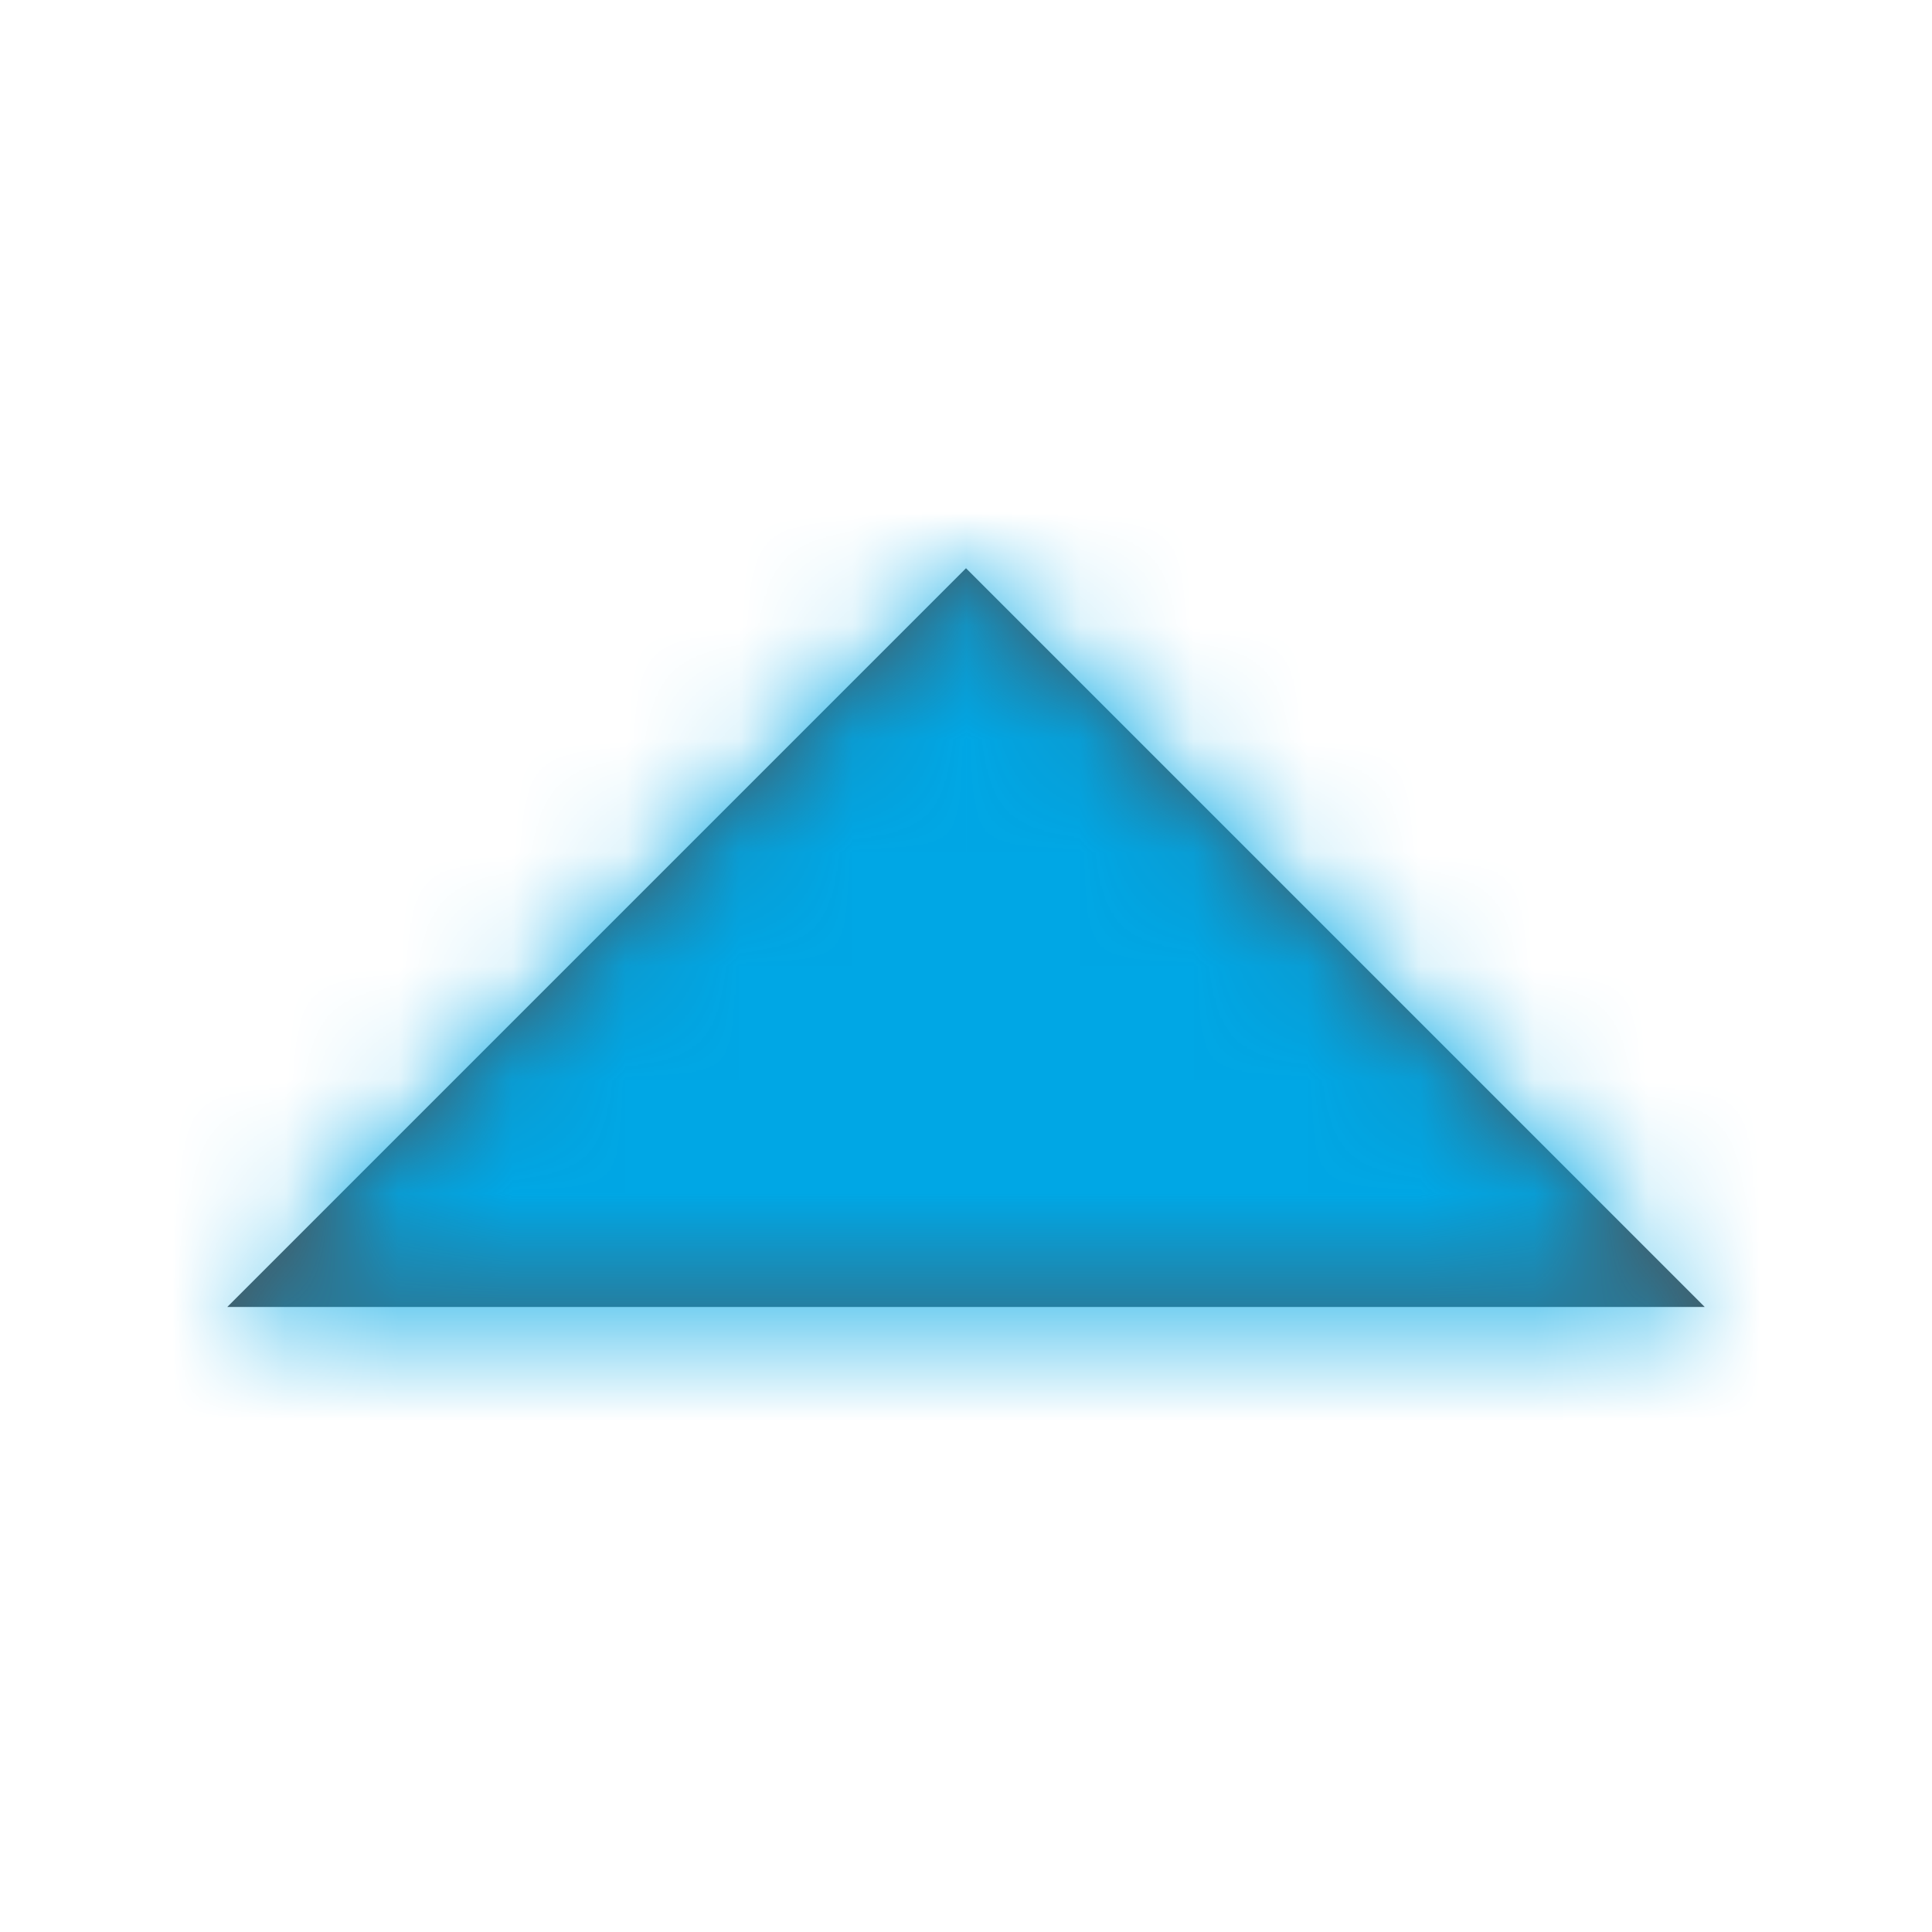 <svg xmlns="http://www.w3.org/2000/svg" xmlns:xlink="http://www.w3.org/1999/xlink" width="17" height="17" viewBox="0 0 17 17">
    <defs>
        <path id="a" d="M2 11.5L8.5 5l6.5 6.5z"/>
    </defs>
    <g fill="none" fill-rule="evenodd">
        <mask id="b" fill="#fff">
            <use xlink:href="#a"/>
        </mask>
        <use fill="#4E5154" fill-rule="nonzero" xlink:href="#a"/>
        <g fill="#00A7E5" fill-rule="nonzero" mask="url(#b)">
            <path d="M0 0h17v17H0z"/>
        </g>
    </g>
</svg>
